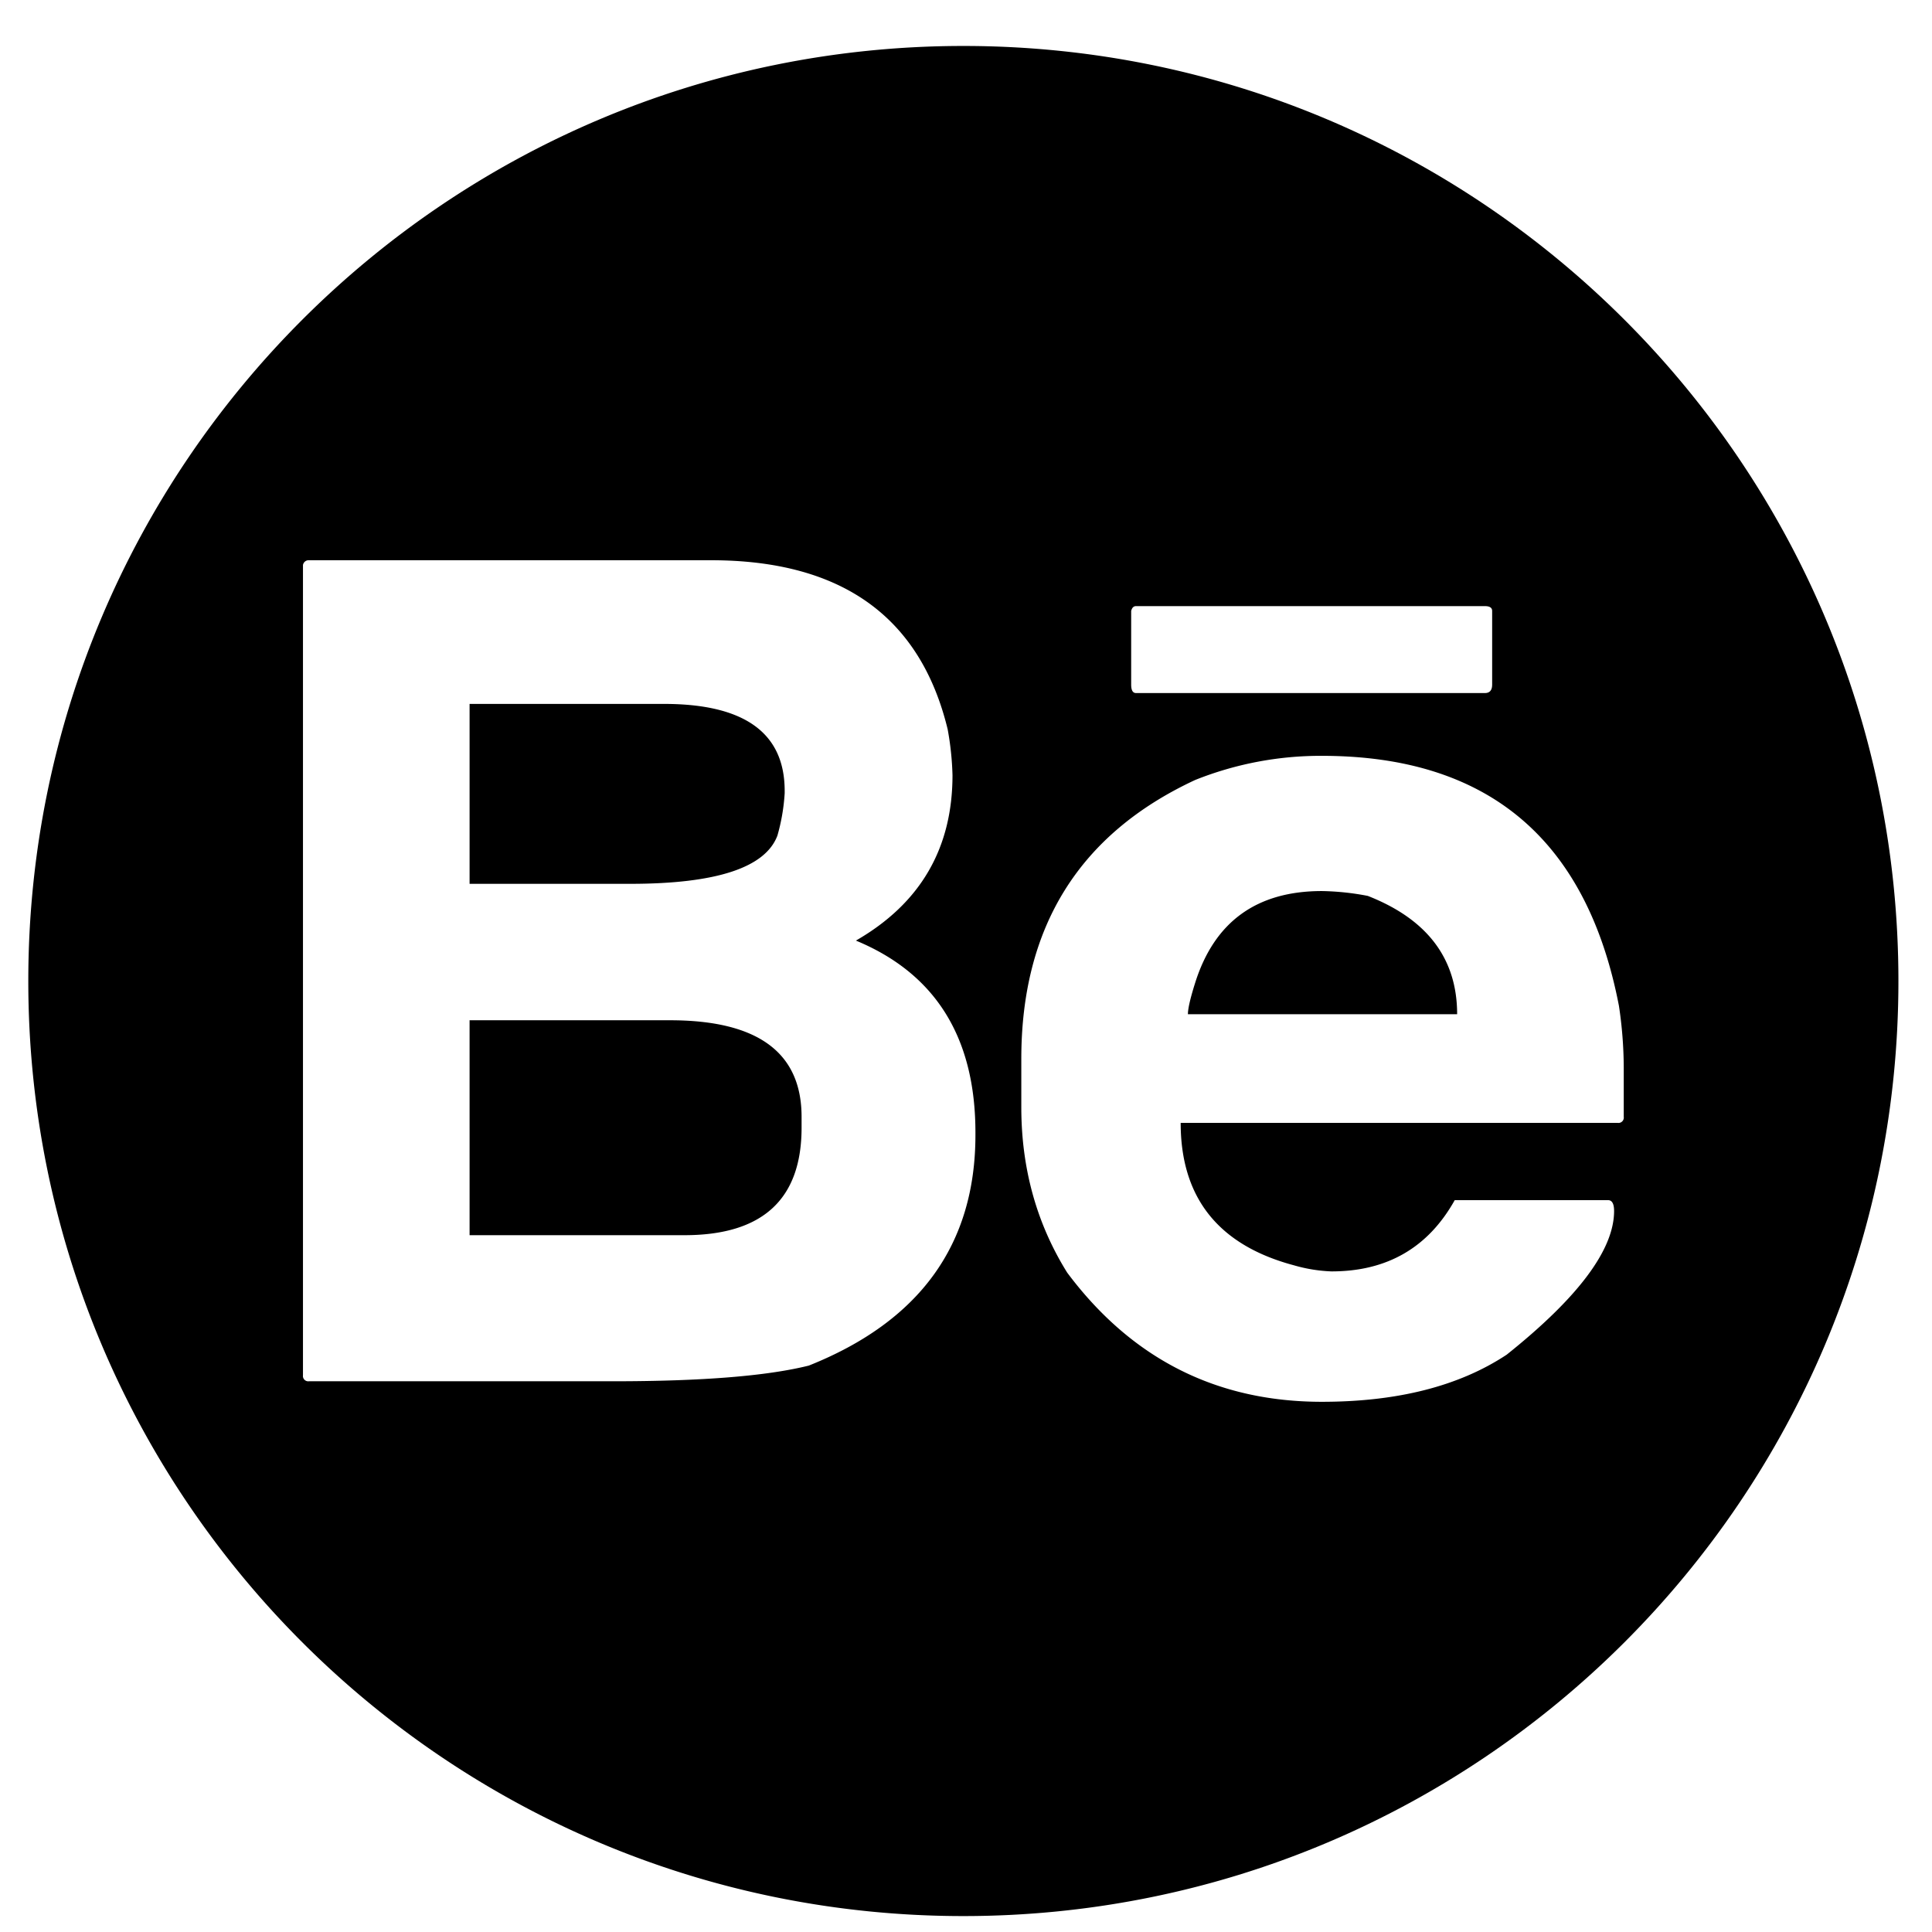 <svg id="Layer_1" height="512" viewBox="0 0 512 512" width="512" xmlns="http://www.w3.org/2000/svg" data-name="Layer 1"><path d="m124.444 270.38h53.11q34.873 0 34.873 25.594v2.885q0 28.475-31.034 28.479h-56.949zm225.879-34.241a69.296 69.296 0 0 1 12.158 1.285q23.675 9.28 23.676 31.356h-71.347q0-2.246 1.92-8.319 7.679-24.322 33.594-24.322zm0-35.834a89.627 89.627 0 0 0 -33.594 6.399q-46.071 21.441-46.071 73.917v12.797q0 24.322 12.157 43.839 25.597 34.238 67.508 34.234 30.075 0 48.952-12.476 28.475-22.723 28.475-38.083c0-1.914-.534-2.878-1.6-2.878h-40.632q-10.56 18.877-32.635 18.881a40.812 40.812 0 0 1 -9.918-1.6q-30.074-7.997-30.074-37.755h115.818a1.416 1.416 0 0 0 1.601-1.606v-13.118a111.729 111.729 0 0 0 -1.279-16.317q-12.8-66.23-78.707-66.233zm-225.879-13.761h51.51q31.995 0 31.994 23.037v.643a52.405 52.405 0 0 1 -1.918 11.197q-4.8 12.797-39.034 12.804h-42.551v-47.681zm176.608-25.915c-.64 0-1.067.431-1.28 1.278v19.517c0 1.497.428 2.242 1.28 2.242h92.464q1.919 0 1.919-2.242v-19.517c0-.848-.639-1.278-1.919-1.278zm-219.161-12.161a1.516 1.516 0 0 0 -1.6 1.278v214.704a1.414 1.414 0 0 0 1.6 1.6h80.625q35.194 0 51.831-4.156 44.153-17.607 44.152-61.114v-.642q0-37.755-31.674-50.873 25.597-14.725 25.596-43.839a78.282 78.282 0 0 0 -1.281-12.161q-10.876-44.789-62.708-44.796zm173.409-136.288c136.856 0 247.8 110.941 247.8 247.803 0 136.855-110.944 247.796-247.8 247.796s-247.8-110.941-247.8-247.796c0-136.863 110.944-247.803 247.8-247.803z" fill-rule="evenodd"/></svg>